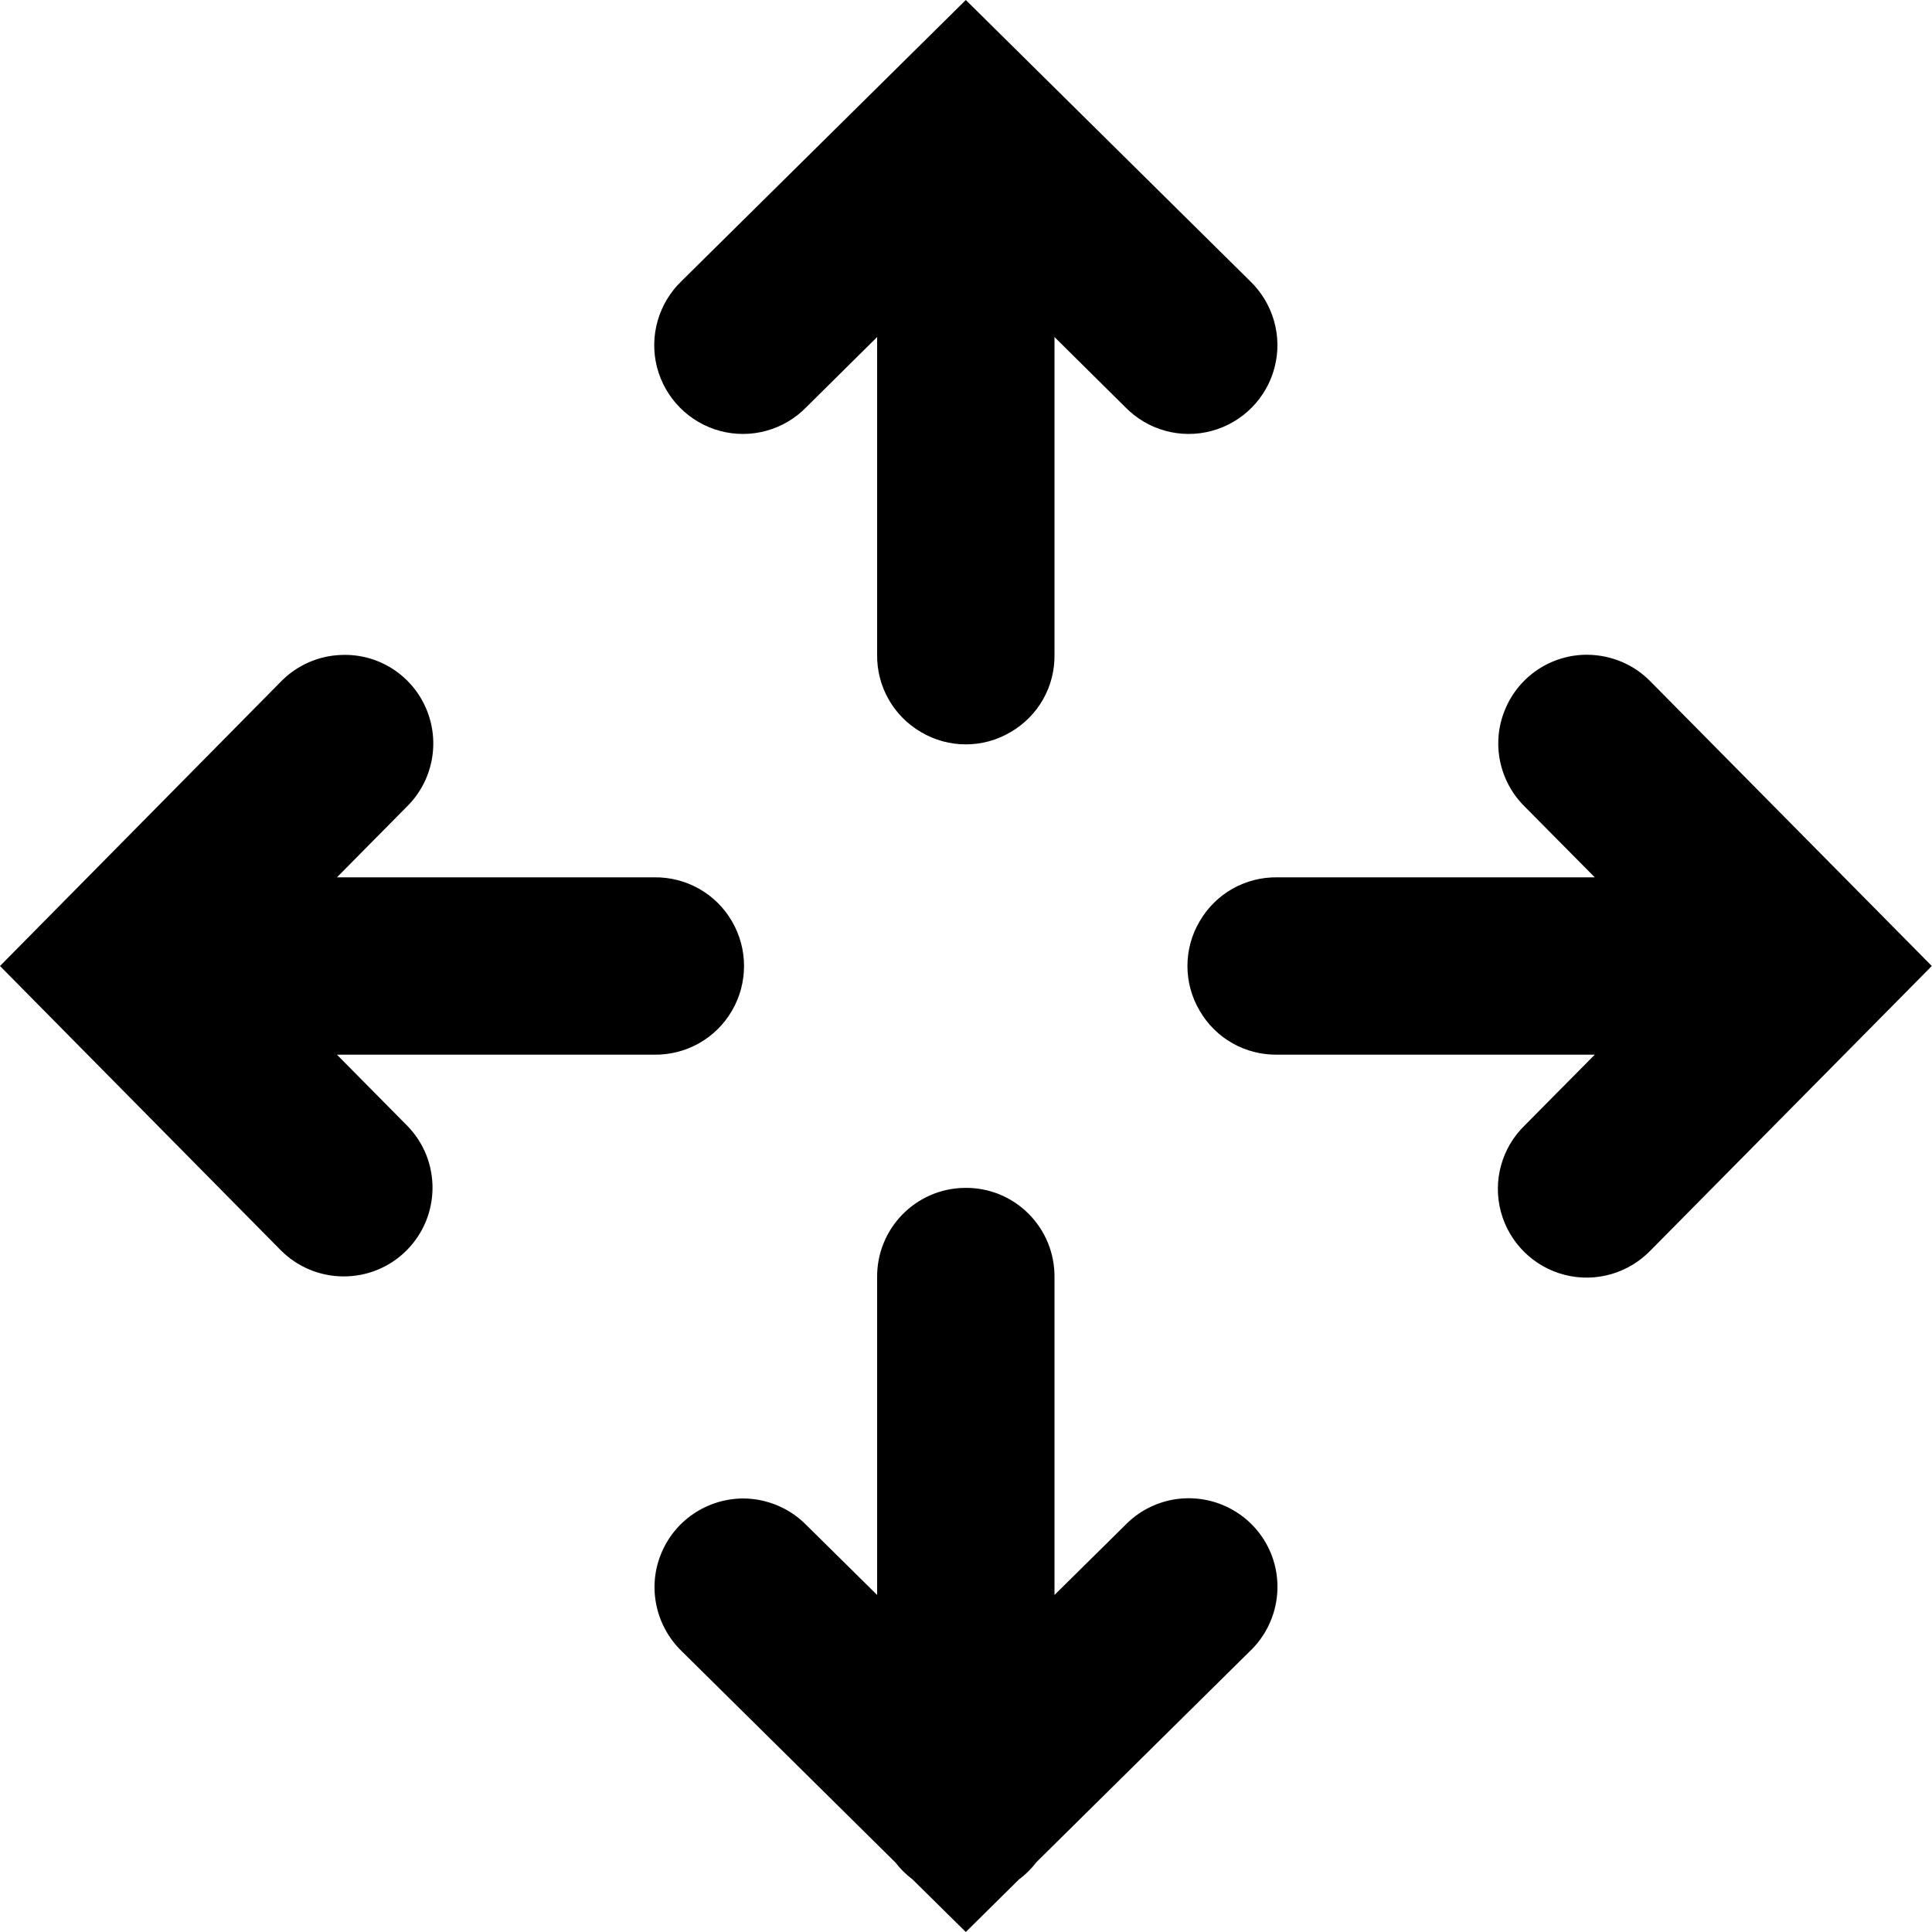 <?xml version="1.0" encoding="UTF-8"?>
<svg width="20px" height="20px" viewBox="0 0 20 20" version="1.1" xmlns="http://www.w3.org/2000/svg" xmlns:xlink="http://www.w3.org/1999/xlink">
    <title>Move</title>
    <g id="Move" stroke="none" stroke-width="1" fill="none" fill-rule="evenodd">
        <path d="M9.998,0 L7.057,2.908 C6.817,3.138 6.719,3.479 6.801,3.801 C6.884,4.122 7.133,4.375 7.454,4.461 C7.775,4.547 8.117,4.452 8.348,4.214 L9.08,3.489 L9.08,6.774 C9.075,7.106 9.249,7.413 9.535,7.579 C9.821,7.748 10.176,7.748 10.461,7.579 C10.748,7.413 10.922,7.106 10.916,6.774 L10.916,3.489 L11.648,4.214 C11.879,4.452 12.221,4.547 12.542,4.461 C12.863,4.375 13.113,4.122 13.195,3.801 C13.278,3.479 13.179,3.138 12.939,2.908 L9.998,0 Z M16.432,6.778 C16.059,6.776 15.722,7 15.58,7.346 C15.436,7.691 15.519,8.089 15.784,8.35 L16.509,9.082 L13.224,9.082 C12.892,9.077 12.585,9.25 12.419,9.537 C12.25,9.822 12.25,10.178 12.419,10.463 C12.585,10.75 12.892,10.923 13.224,10.918 L16.509,10.918 L15.784,11.65 C15.546,11.881 15.451,12.223 15.537,12.544 C15.623,12.865 15.876,13.115 16.197,13.197 C16.519,13.28 16.86,13.181 17.09,12.941 L19.998,10 L17.09,7.059 C16.918,6.88 16.681,6.78 16.432,6.778 Z M3.536,6.78 C3.297,6.787 3.072,6.887 2.905,7.059 L-2.04281037e-13,10 L2.905,12.941 C3.262,13.301 3.844,13.305 4.205,12.948 C4.565,12.591 4.569,12.01 4.212,11.65 L3.488,10.918 L6.771,10.918 C7.102,10.923 7.411,10.75 7.577,10.463 C7.744,10.178 7.744,9.822 7.577,9.537 C7.411,9.25 7.102,9.077 6.771,9.082 L3.488,9.082 L4.212,8.35 C4.481,8.085 4.56,7.682 4.411,7.334 C4.262,6.986 3.914,6.765 3.536,6.78 Z M9.984,12.297 C9.478,12.304 9.073,12.72 9.08,13.228 L9.08,16.511 L8.348,15.788 C8.175,15.611 7.936,15.512 7.689,15.512 C7.314,15.516 6.98,15.743 6.841,16.091 C6.702,16.437 6.789,16.833 7.057,17.093 L9.27,19.281 C9.32,19.346 9.379,19.405 9.446,19.455 L9.998,20 L10.549,19.455 C10.617,19.405 10.678,19.344 10.73,19.276 L12.939,17.093 C13.213,16.832 13.299,16.428 13.156,16.079 C13.012,15.729 12.668,15.503 12.288,15.51 C12.048,15.514 11.816,15.614 11.648,15.788 L10.916,16.511 L10.916,13.228 C10.92,12.978 10.823,12.74 10.647,12.564 C10.471,12.388 10.233,12.292 9.984,12.297 Z" id="Shape" fill="#000000" fill-rule="nonzero"></path>
    </g>
</svg>